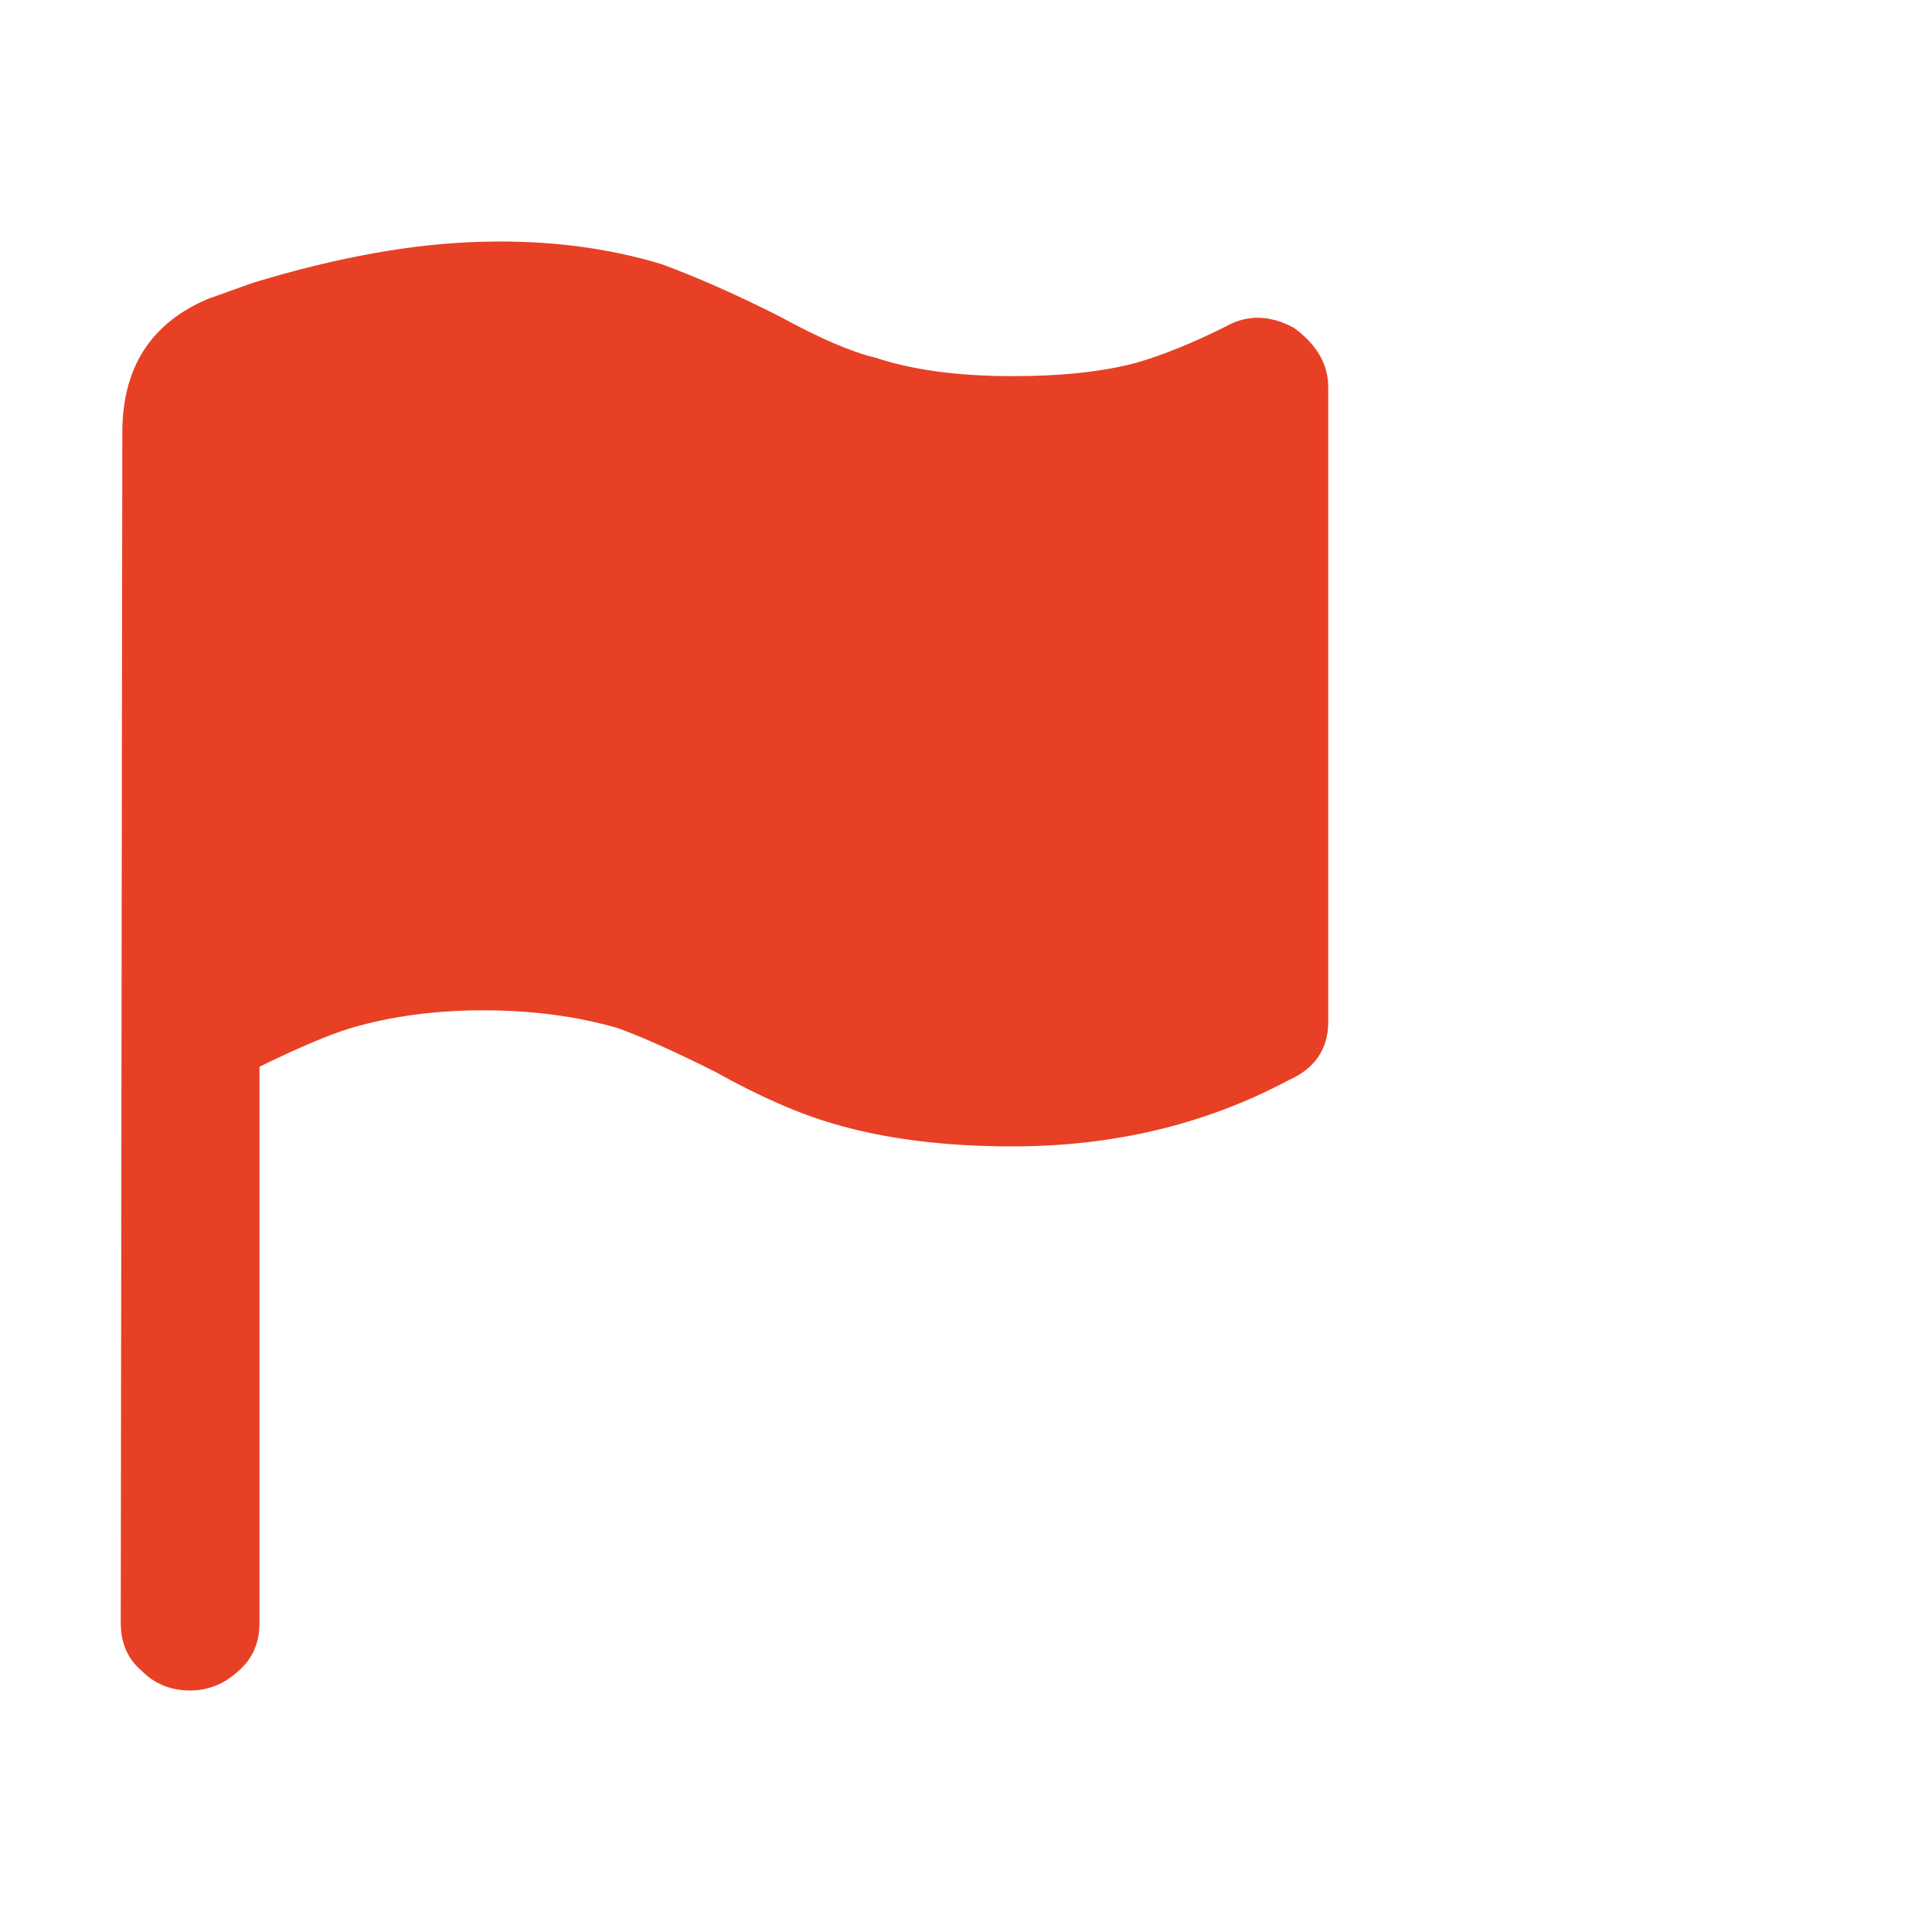 <svg width="16" height="16" viewBox="0 0 16 16" fill="none" xmlns="http://www.w3.org/2000/svg">
<path d="M11 3.208C11 3.017 10.905 2.853 10.716 2.715C10.518 2.608 10.331 2.604 10.155 2.702C9.881 2.839 9.635 2.939 9.419 3.002C9.144 3.077 8.8 3.115 8.385 3.115C7.935 3.115 7.556 3.064 7.25 2.962C7.056 2.917 6.793 2.804 6.459 2.622C6.108 2.444 5.781 2.299 5.48 2.188C5.029 2.051 4.536 1.988 4 2.002C3.432 2.015 2.797 2.128 2.095 2.342L1.723 2.475C1.25 2.675 1.013 3.044 1.013 3.581L1 13.44C1 13.604 1.056 13.736 1.169 13.833C1.277 13.944 1.412 14 1.574 14C1.727 14 1.863 13.944 1.98 13.833C2.092 13.736 2.149 13.604 2.149 13.44V8.834C2.477 8.674 2.73 8.567 2.905 8.514C3.239 8.416 3.604 8.367 4 8.367C4.405 8.367 4.777 8.416 5.115 8.514C5.313 8.585 5.581 8.705 5.919 8.874C6.284 9.078 6.613 9.223 6.905 9.307C7.329 9.432 7.822 9.494 8.385 9.494C9.223 9.494 9.984 9.312 10.669 8.947C10.89 8.85 11 8.687 11 8.461L11 3.208Z" fill="#E84025"/>
</svg>
